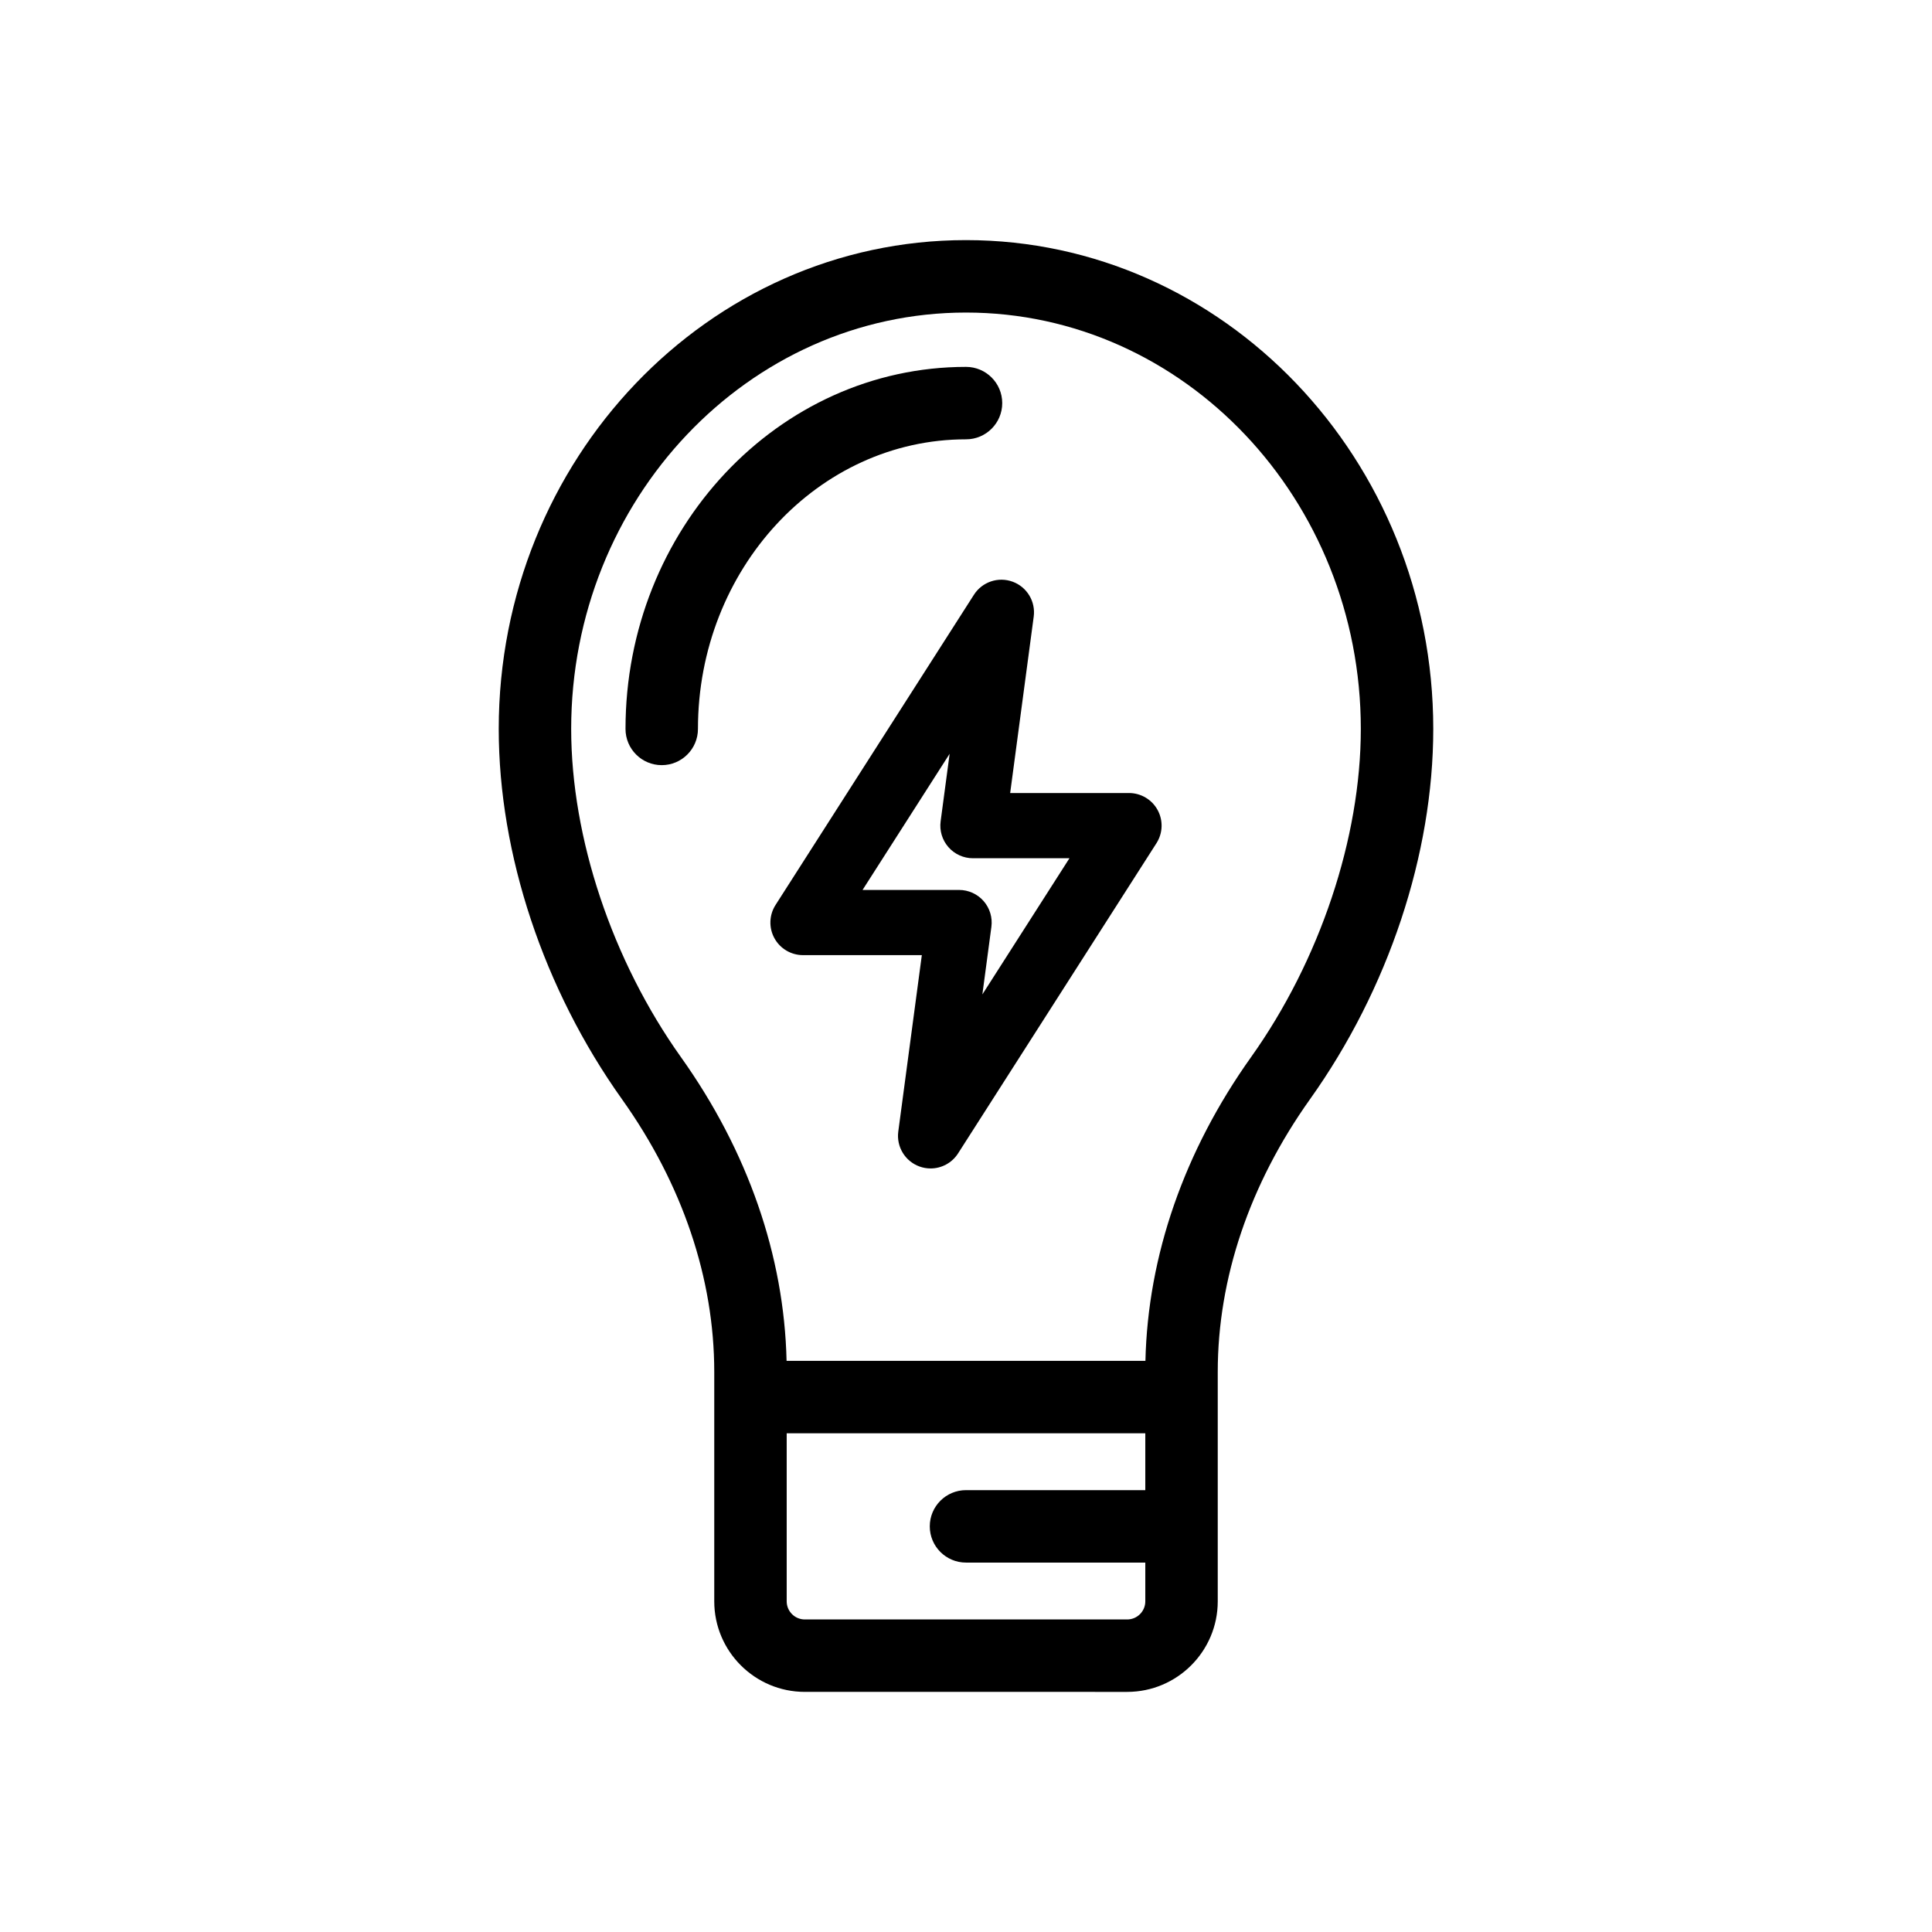 <?xml version="1.0" encoding="utf-8"?>
<!-- Generator: Adobe Illustrator 16.0.0, SVG Export Plug-In . SVG Version: 6.00 Build 0)  -->
<!DOCTYPE svg PUBLIC "-//W3C//DTD SVG 1.1//EN" "http://www.w3.org/Graphics/SVG/1.1/DTD/svg11.dtd">
<svg version="1.1" id="Layer_1" xmlns="http://www.w3.org/2000/svg" xmlns:xlink="http://www.w3.org/1999/xlink" x="0px" y="0px"
	 width="350px" height="350px" viewBox="0 0 350 350" enable-background="new 0 0 350 350" xml:space="preserve">
<g>
	<g>
		<path d="M175,66.464c-34.012,0-61.683,29.423-61.683,65.587c0,3.624,2.938,6.562,6.562,6.562s6.562-2.938,6.562-6.562
			c0-28.929,21.784-52.463,48.559-52.463c3.624,0,6.563-2.938,6.563-6.562C181.562,69.402,178.624,66.464,175,66.464z"/>
	</g>
</g>
<g>
	<g>
		<path d="M209.709,146.735c-1.036-1.893-3.023-3.07-5.181-3.07h-21.527l4.266-31.958c0.367-2.745-1.223-5.376-3.824-6.328
			c-2.599-0.951-5.512,0.031-7.005,2.364l-35.942,56.201c-1.163,1.818-1.242,4.125-0.206,6.018c1.037,1.893,3.023,3.069,5.181,3.069
			h21.528l-4.266,31.958c-0.366,2.744,1.224,5.376,3.824,6.327c0.666,0.243,1.351,0.36,2.029,0.36c1.969,0,3.866-0.988,4.977-2.725
			l35.942-56.2C210.666,150.935,210.745,148.627,209.709,146.735z M177.966,180.145l1.633-12.237
			c0.226-1.688-0.288-3.391-1.409-4.671c-1.122-1.281-2.742-2.016-4.444-2.016h-17.487l15.776-24.667l-1.633,12.237
			c-0.225,1.688,0.289,3.391,1.41,4.672c1.121,1.28,2.741,2.015,4.443,2.015h17.487L177.966,180.145z"/>
	</g>
</g>
<g>
	<g>
		<path d="M175,43.498c-46.676,0-84.649,39.725-84.649,88.554c0,22.712,8.137,47.16,22.323,67.075
			c10.938,15.356,16.72,32.444,16.72,49.418v4.543v37.01c0,9.045,7.359,16.404,16.405,16.404H204.2
			c9.046,0,16.406-7.358,16.406-16.404v-37.01v-4.543c0-16.974,5.782-34.063,16.719-49.418
			c14.188-19.915,22.324-44.363,22.324-67.075C259.649,83.223,221.676,43.498,175,43.498z M207.482,269.953H175
			c-3.624,0-6.562,2.938-6.562,6.562s2.938,6.562,6.562,6.562h32.482v7.022c0,1.809-1.472,3.28-3.28,3.28h-58.404
			c-1.809,0-3.281-1.472-3.281-3.28V259.65h64.965V269.953L207.482,269.953z M226.637,191.514
			c-12.104,16.991-18.696,35.969-19.132,55.013h-65.01c-0.436-19.043-7.029-38.021-19.132-55.013
			c-12.454-17.482-19.889-39.711-19.889-59.462c0-41.592,32.086-75.43,71.525-75.43s71.525,33.837,71.525,75.43
			C246.525,151.802,239.091,174.031,226.637,191.514z"/>
	</g>
</g>
</svg>
